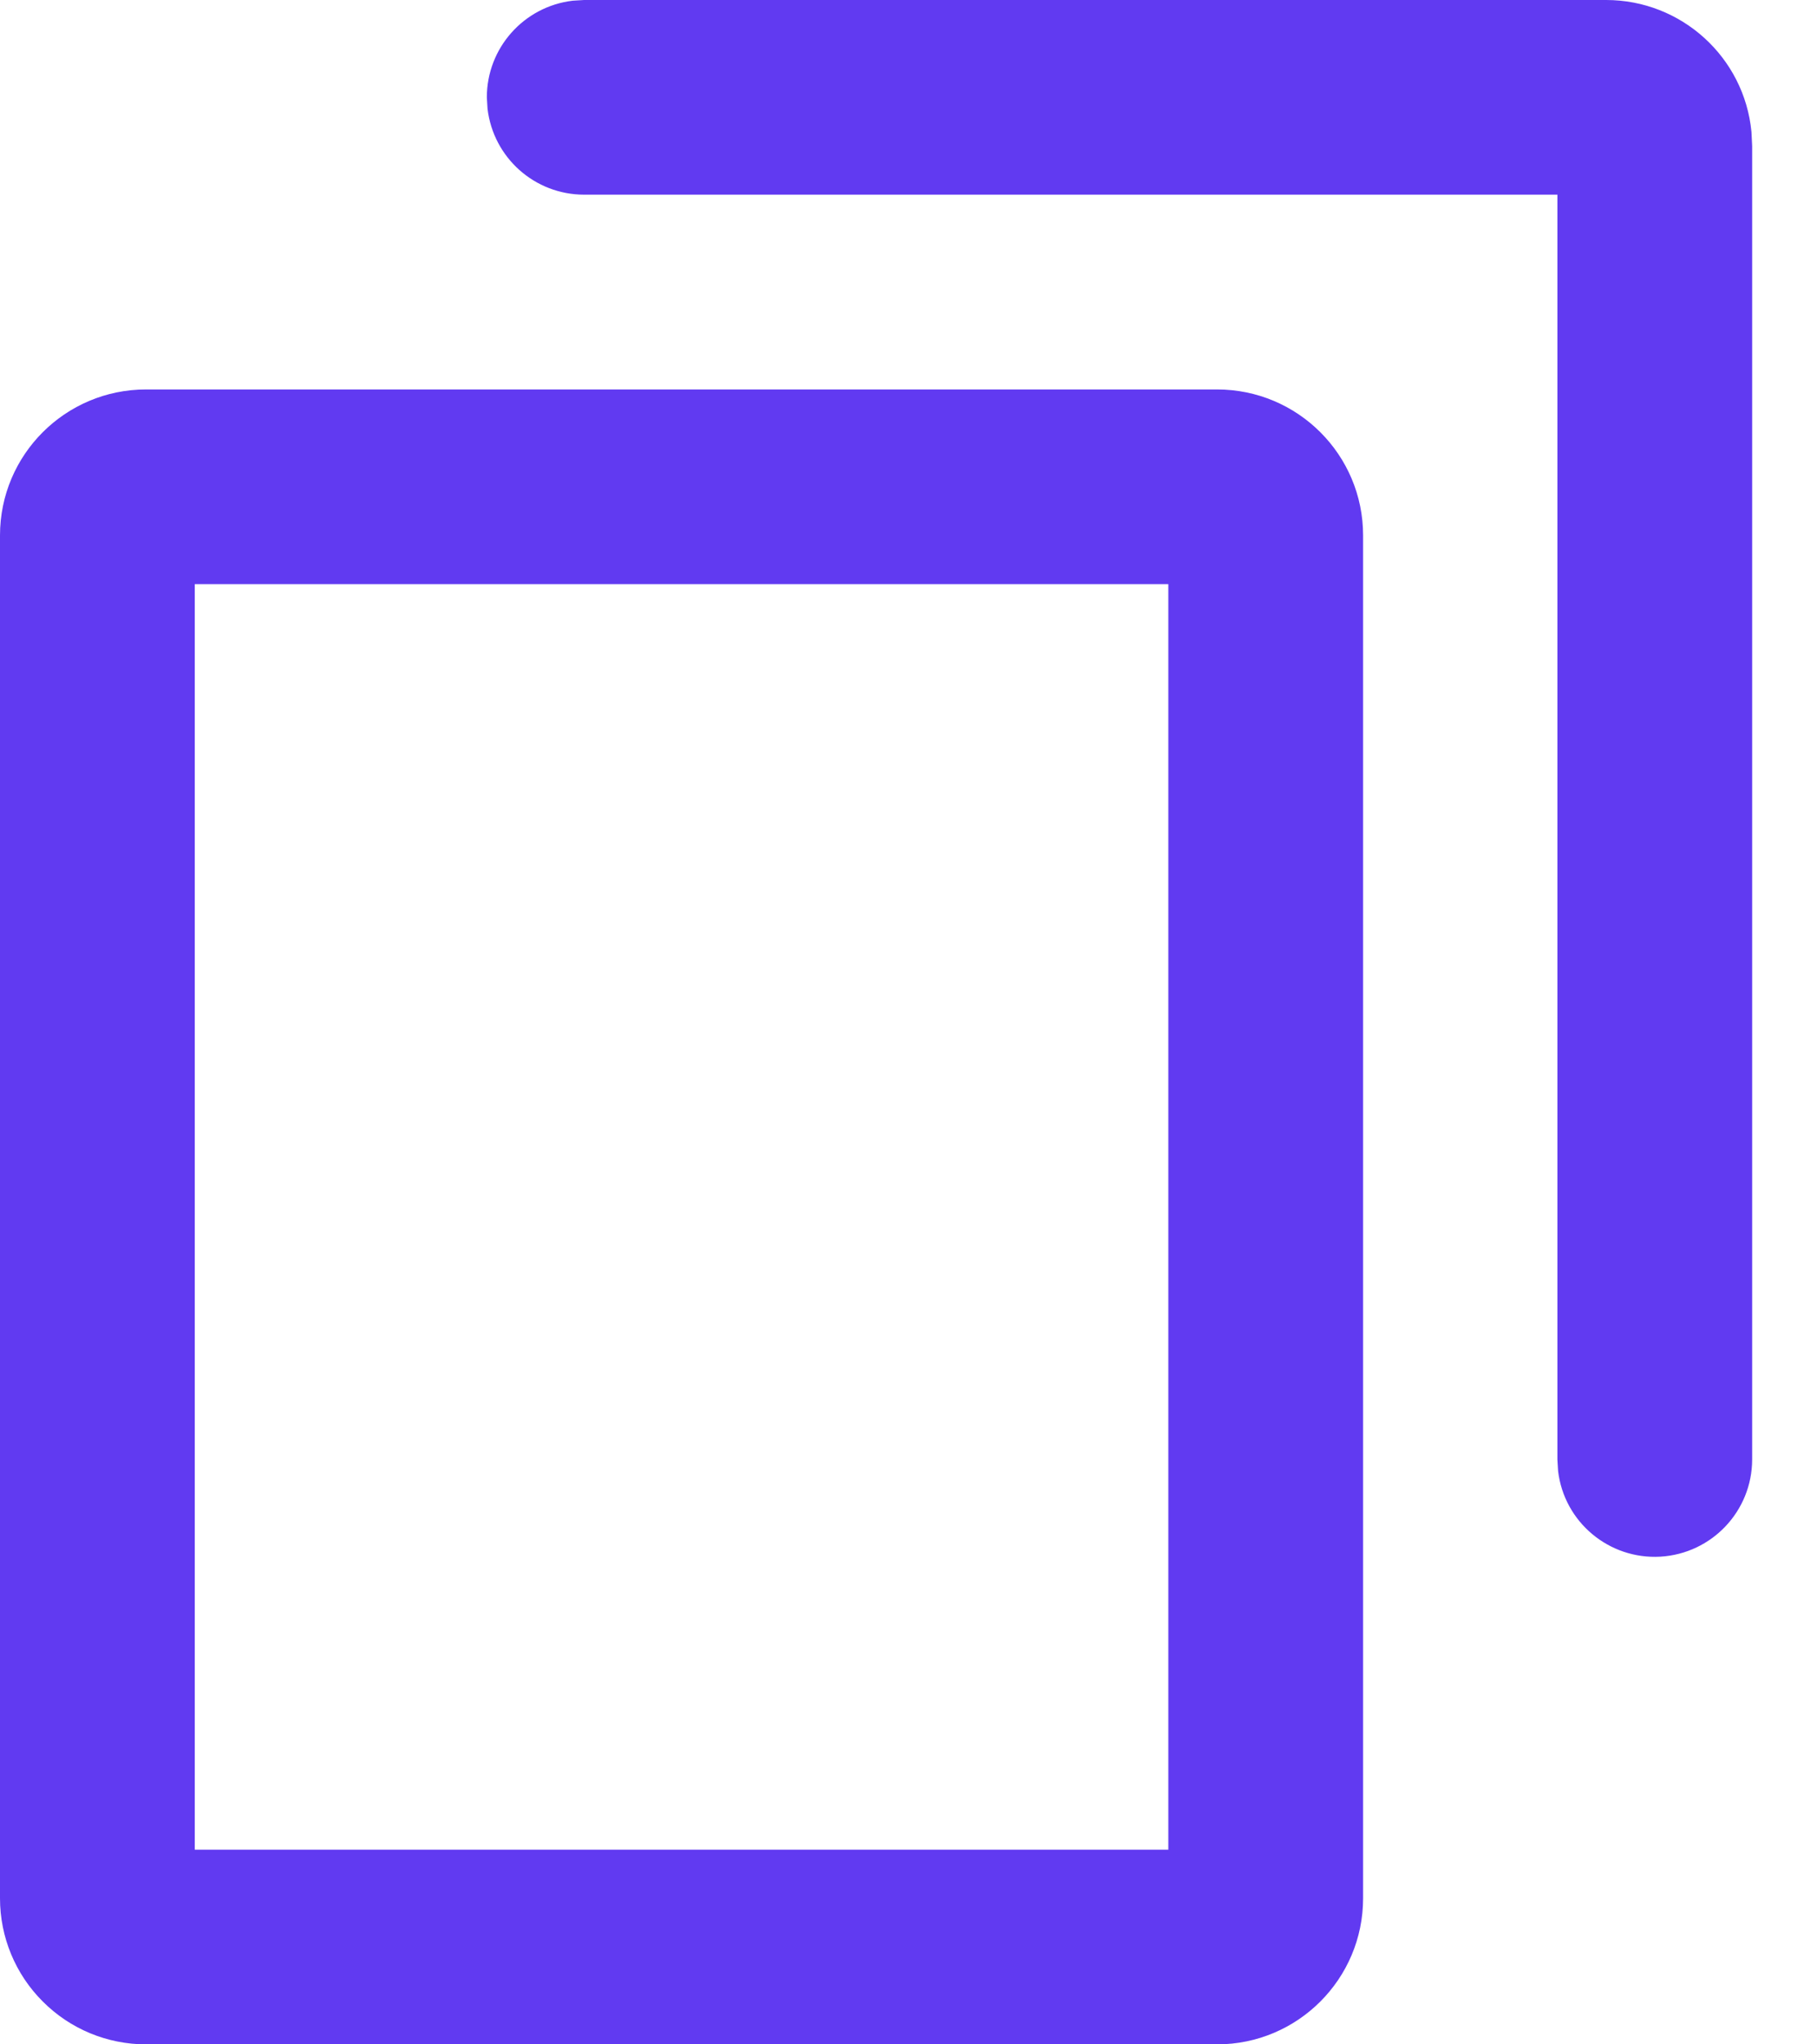 <?xml version="1.0" encoding="UTF-8"?>
<svg width="16px" height="18px" viewBox="0 0 16 18" version="1.1" xmlns="http://www.w3.org/2000/svg" xmlns:xlink="http://www.w3.org/1999/xlink">
    <title>编组</title>
    <g id="页面-1" stroke="none" stroke-width="1" fill="none" fill-rule="evenodd">
        <g id="首页-推广中心备份" transform="translate(-316, -269)" fill="#613AF1" fill-rule="nonzero">
            <g id="编组" transform="translate(316, 269)">
                <path d="M10.717,3.429 C11.427,3.429 12.003,4.004 12.003,4.714 L12.003,16.714 C12.003,17.424 11.427,18 10.717,18 L1.286,18 C0.945,18 0.618,17.865 0.377,17.623 C0.135,17.382 0,17.055 0,16.714 L0,4.714 C0,4.004 0.576,3.429 1.286,3.429 L10.717,3.429 Z M10.288,5.143 L1.715,5.143 L1.715,16.286 L10.288,16.286 L10.288,5.143 Z M14.143,2.4994951e-07 C14.805,-0 15.36,0.503 15.423,1.162 L15.429,1.286 L15.429,12.851 C15.428,13.305 15.074,13.679 14.621,13.706 C14.169,13.732 13.773,13.402 13.72,12.951 L13.714,12.851 L13.714,1.714 L5.144,1.714 C4.709,1.714 4.344,1.389 4.293,0.957 L4.287,0.857 C4.287,0.423 4.612,0.057 5.044,0.006 L5.144,2.4994951e-07 L14.143,2.4994951e-07 Z" id="形状"></path>
            </g>
        </g>
    </g>
</svg>
